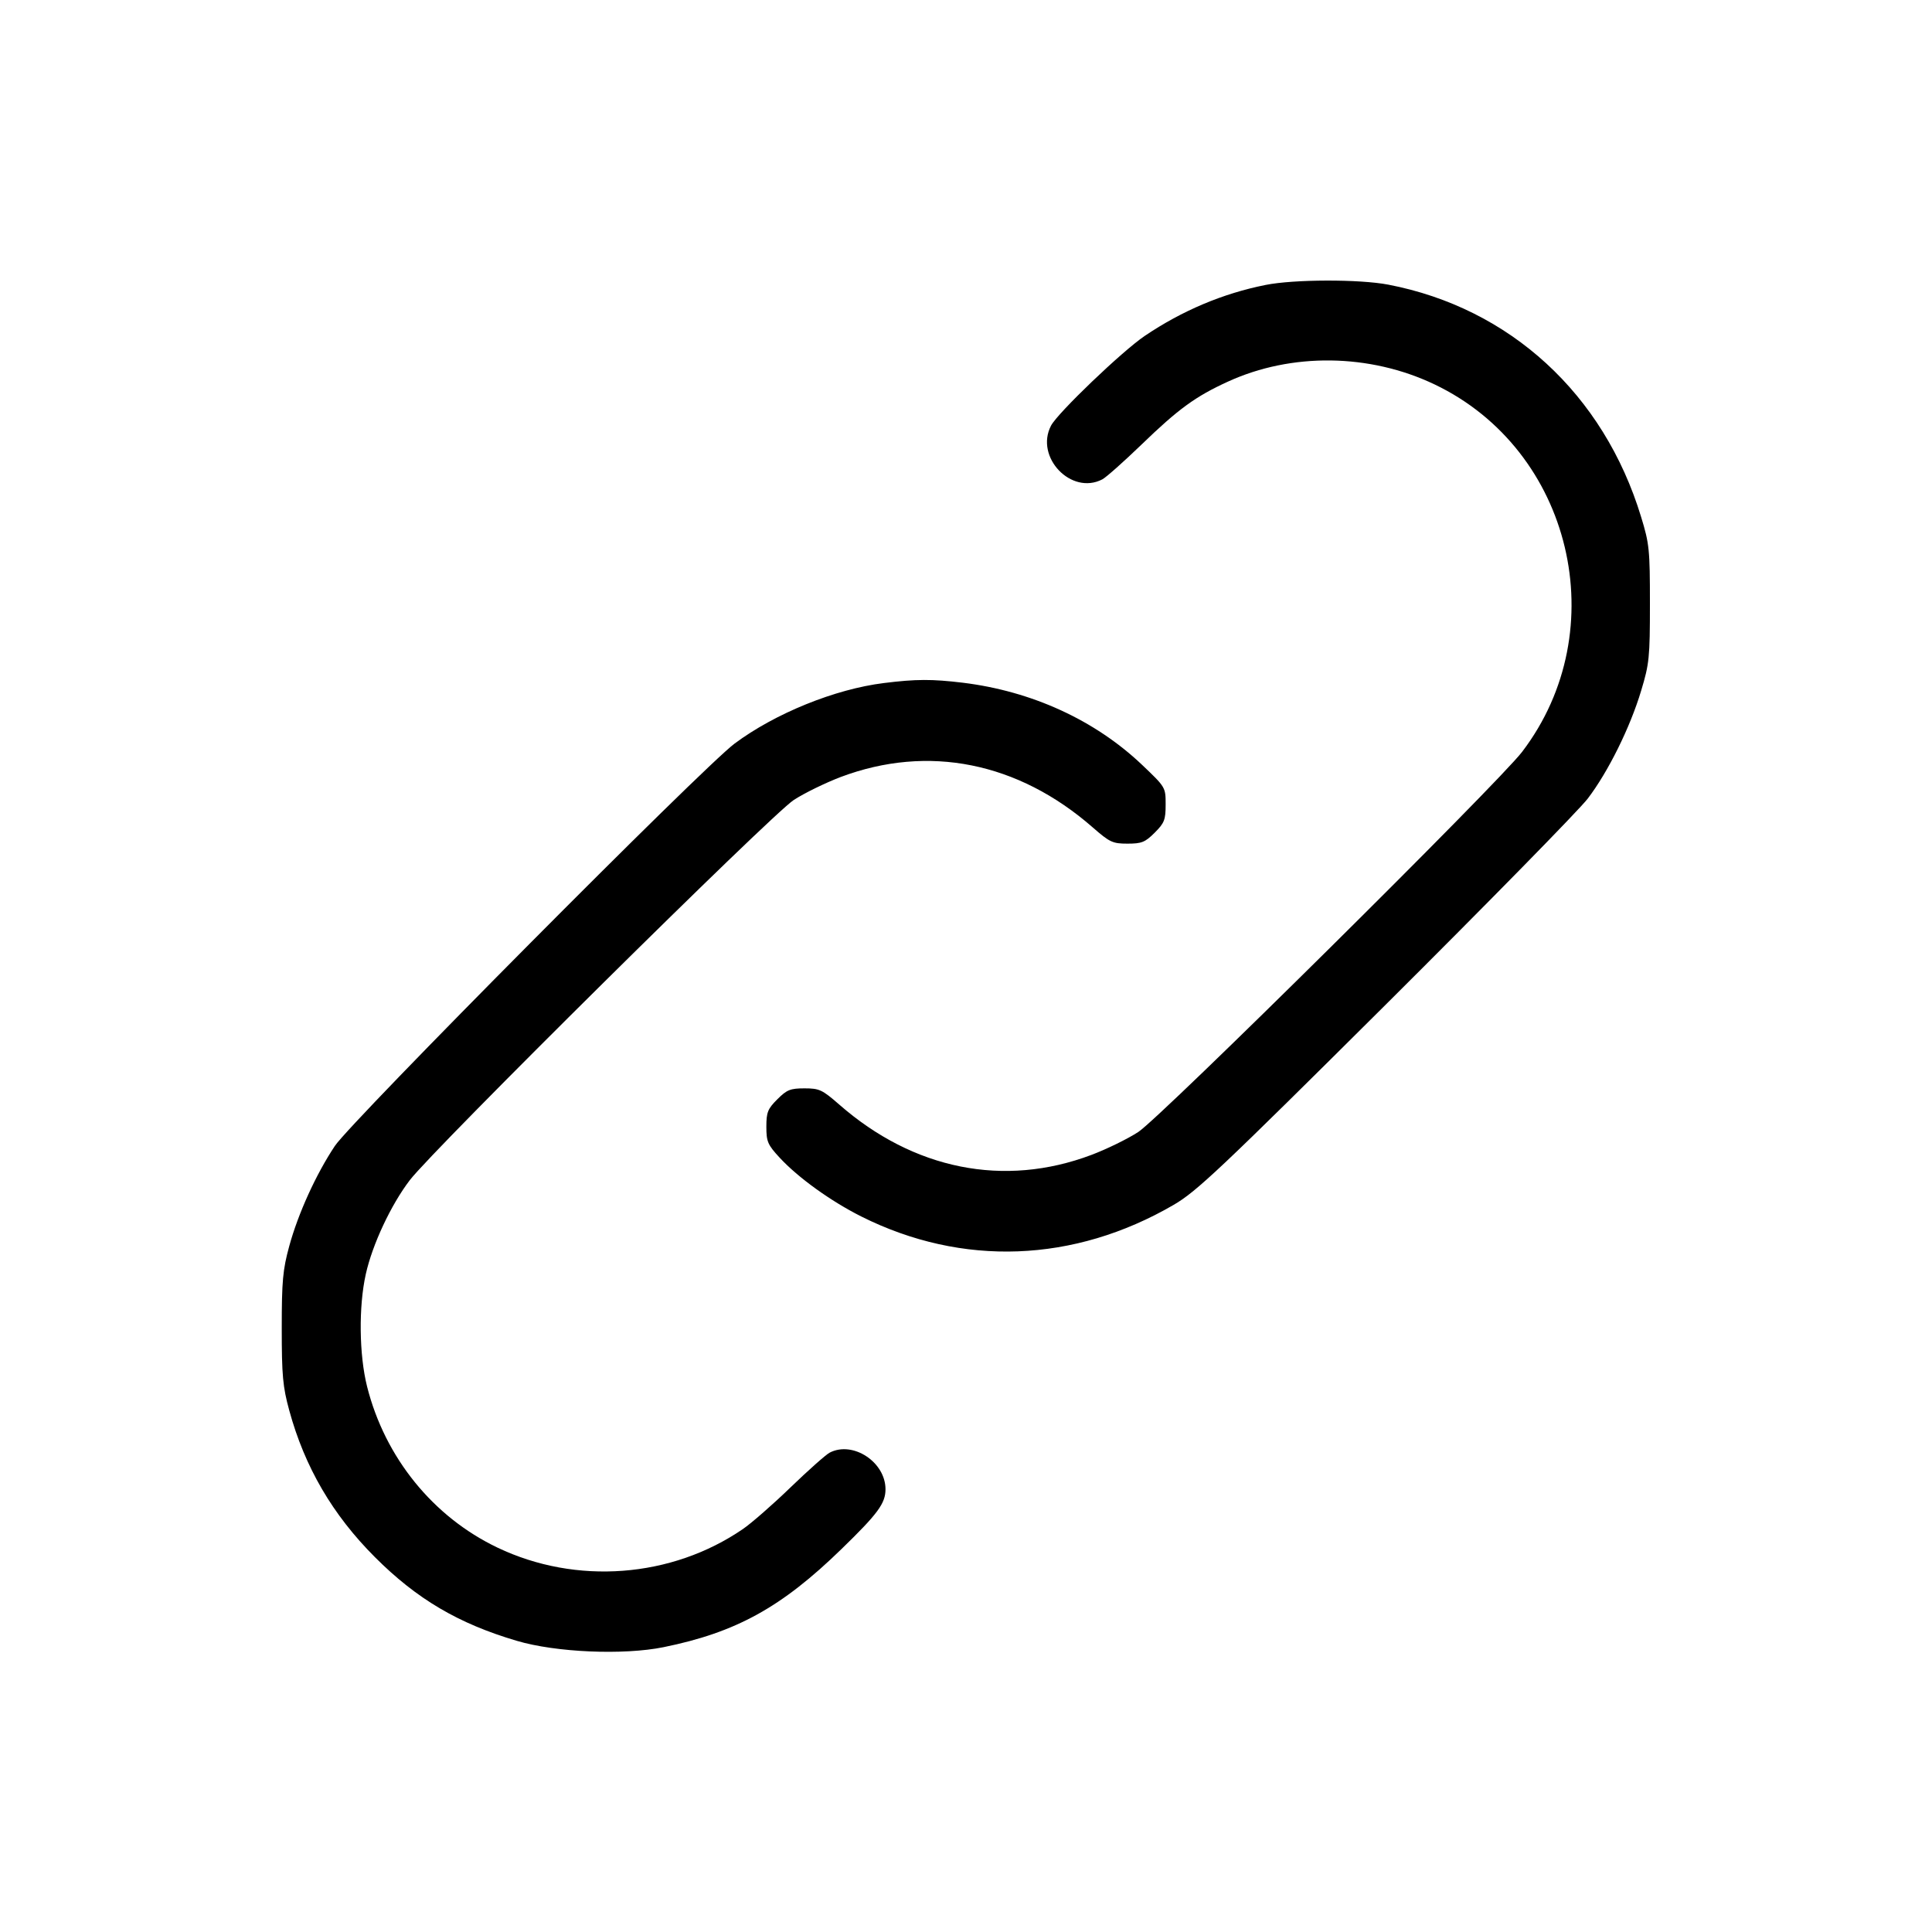 <svg xmlns="http://www.w3.org/2000/svg" class="icon icon-tabler icon-tabler-link" width="24" height="24" viewBox="0 0 24 24" stroke-width="1" stroke="currentColor" fill="none" stroke-linecap="round" stroke-linejoin="round"><path d="M15.720 3.540 C 15.189 3.646,14.685 3.859,14.220 4.173 C 13.939 4.363,13.137 5.131,13.056 5.288 C 12.853 5.679,13.308 6.155,13.693 5.955 C 13.741 5.930,13.960 5.735,14.180 5.523 C 14.639 5.079,14.851 4.925,15.253 4.741 C 16.045 4.378,17.015 4.391,17.820 4.775 C 19.529 5.590,20.062 7.827,18.908 9.340 C 18.615 9.725,14.416 13.883,14.140 14.062 C 14.008 14.148,13.746 14.276,13.557 14.347 C 12.474 14.755,11.349 14.530,10.425 13.721 C 10.214 13.537,10.179 13.520,9.994 13.520 C 9.818 13.520,9.775 13.537,9.656 13.656 C 9.537 13.775,9.520 13.817,9.520 13.997 C 9.520 14.181,9.536 14.220,9.685 14.381 C 9.914 14.629,10.321 14.922,10.700 15.112 C 11.953 15.739,13.342 15.687,14.580 14.967 C 14.864 14.802,15.160 14.523,17.213 12.481 C 18.485 11.215,19.615 10.063,19.724 9.920 C 19.977 9.588,20.249 9.040,20.387 8.580 C 20.488 8.246,20.496 8.168,20.496 7.500 C 20.496 6.829,20.489 6.755,20.386 6.420 C 19.922 4.895,18.758 3.827,17.246 3.536 C 16.886 3.467,16.072 3.469,15.720 3.540 M10.980 8.485 C 10.373 8.560,9.628 8.862,9.124 9.238 C 8.733 9.530,4.368 13.924,4.160 14.235 C 3.926 14.586,3.704 15.074,3.593 15.480 C 3.513 15.773,3.500 15.913,3.500 16.500 C 3.500 17.087,3.513 17.227,3.593 17.520 C 3.785 18.224,4.132 18.818,4.657 19.343 C 5.177 19.864,5.695 20.169,6.420 20.383 C 6.906 20.527,7.743 20.563,8.242 20.462 C 9.143 20.279,9.708 19.968,10.454 19.242 C 10.906 18.803,11.000 18.675,11.000 18.500 C 11.000 18.162,10.595 17.896,10.307 18.045 C 10.259 18.070,10.040 18.265,9.820 18.477 C 9.600 18.690,9.334 18.922,9.229 18.994 C 8.342 19.602,7.158 19.692,6.180 19.225 C 5.379 18.843,4.782 18.106,4.560 17.224 C 4.461 16.831,4.454 16.231,4.544 15.828 C 4.626 15.459,4.857 14.966,5.091 14.660 C 5.386 14.274,9.585 10.116,9.860 9.938 C 9.992 9.852,10.255 9.724,10.444 9.652 C 11.530 9.244,12.647 9.467,13.575 10.279 C 13.786 10.463,13.821 10.480,14.006 10.480 C 14.182 10.480,14.225 10.463,14.344 10.344 C 14.465 10.223,14.480 10.184,14.480 9.994 C 14.480 9.780,14.480 9.780,14.186 9.500 C 13.601 8.945,12.817 8.586,11.961 8.481 C 11.577 8.435,11.381 8.435,10.980 8.485 " stroke="none" fill="black" fill-rule="evenodd"></path></svg>